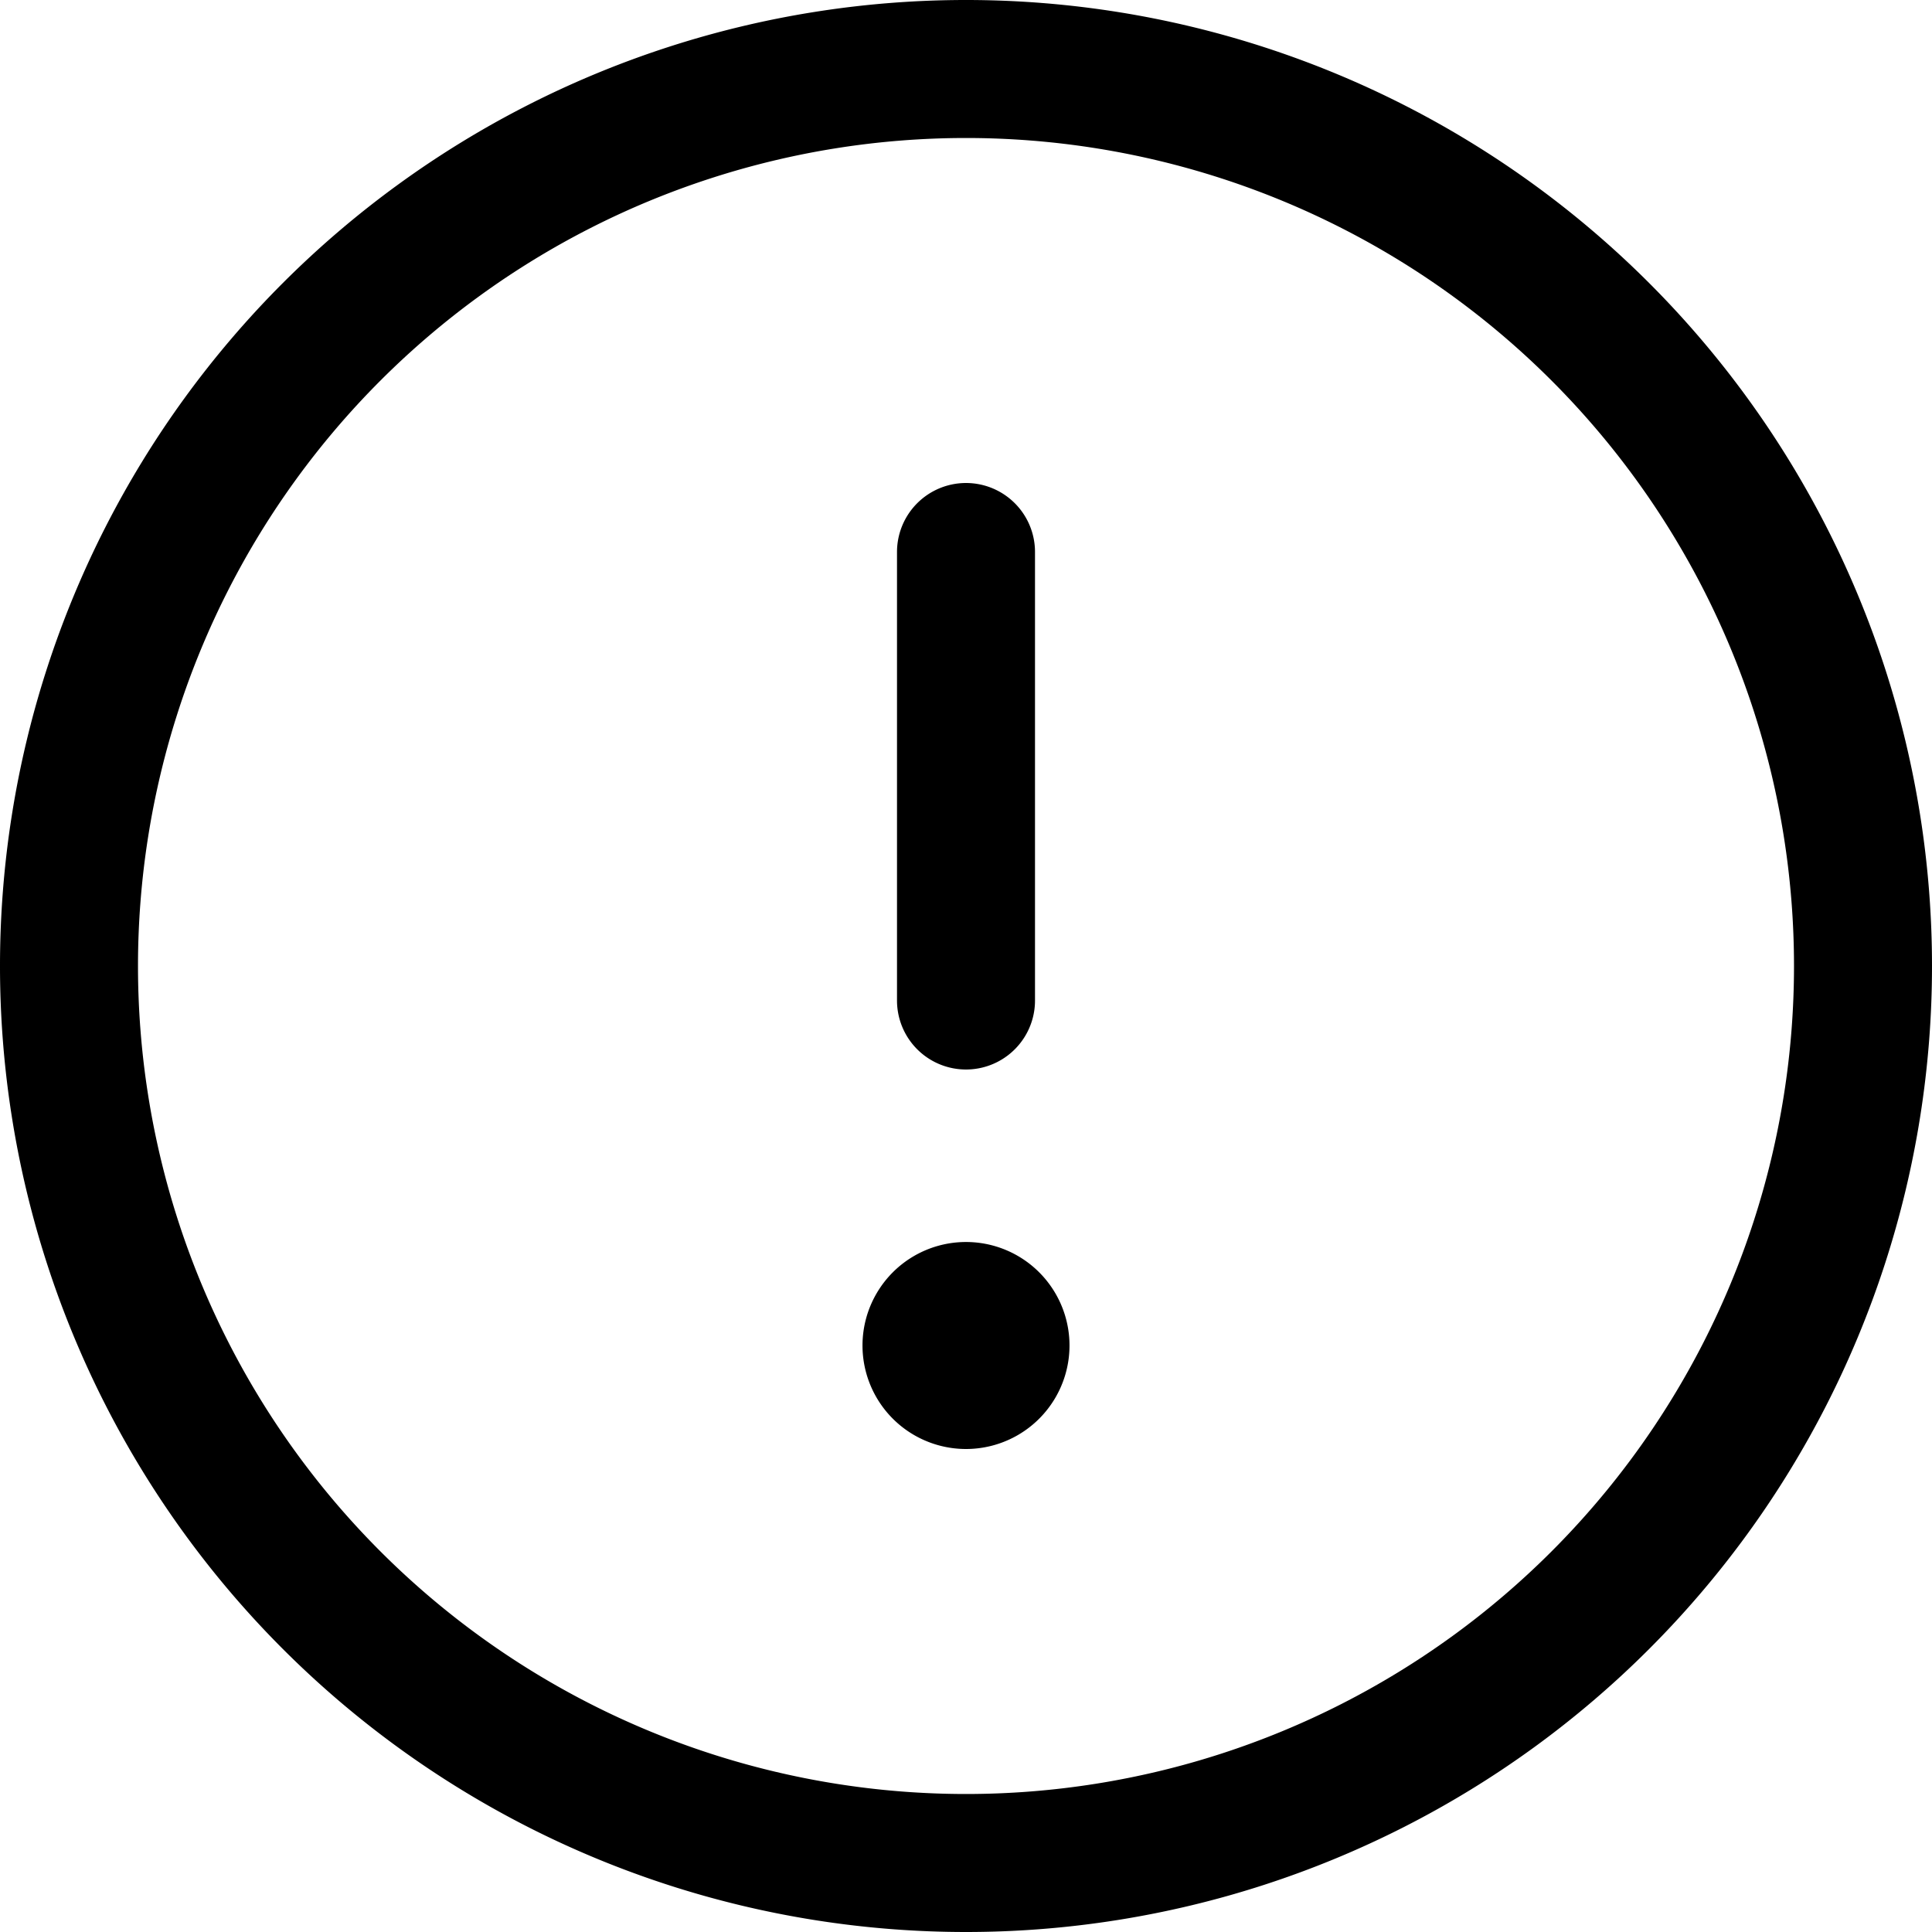 <svg focusable="false" xmlns="http://www.w3.org/2000/svg" fill="none" role="img" aria-label="Icon" viewBox="0 0 14 14">
  <g stroke="currentColor" stroke-linecap="round" stroke-linejoin="round">
    <path d="M7 13.5a6.5 6.5 0 1 0 0-13 6.5 6.5 0 0 0 0 13M7 4v3.25"/>
    <path d="M7 10a.25.25 0 0 1 0-.5m0 .5a.25.25 0 0 0 0-.5"/>
  </g>
</svg>
